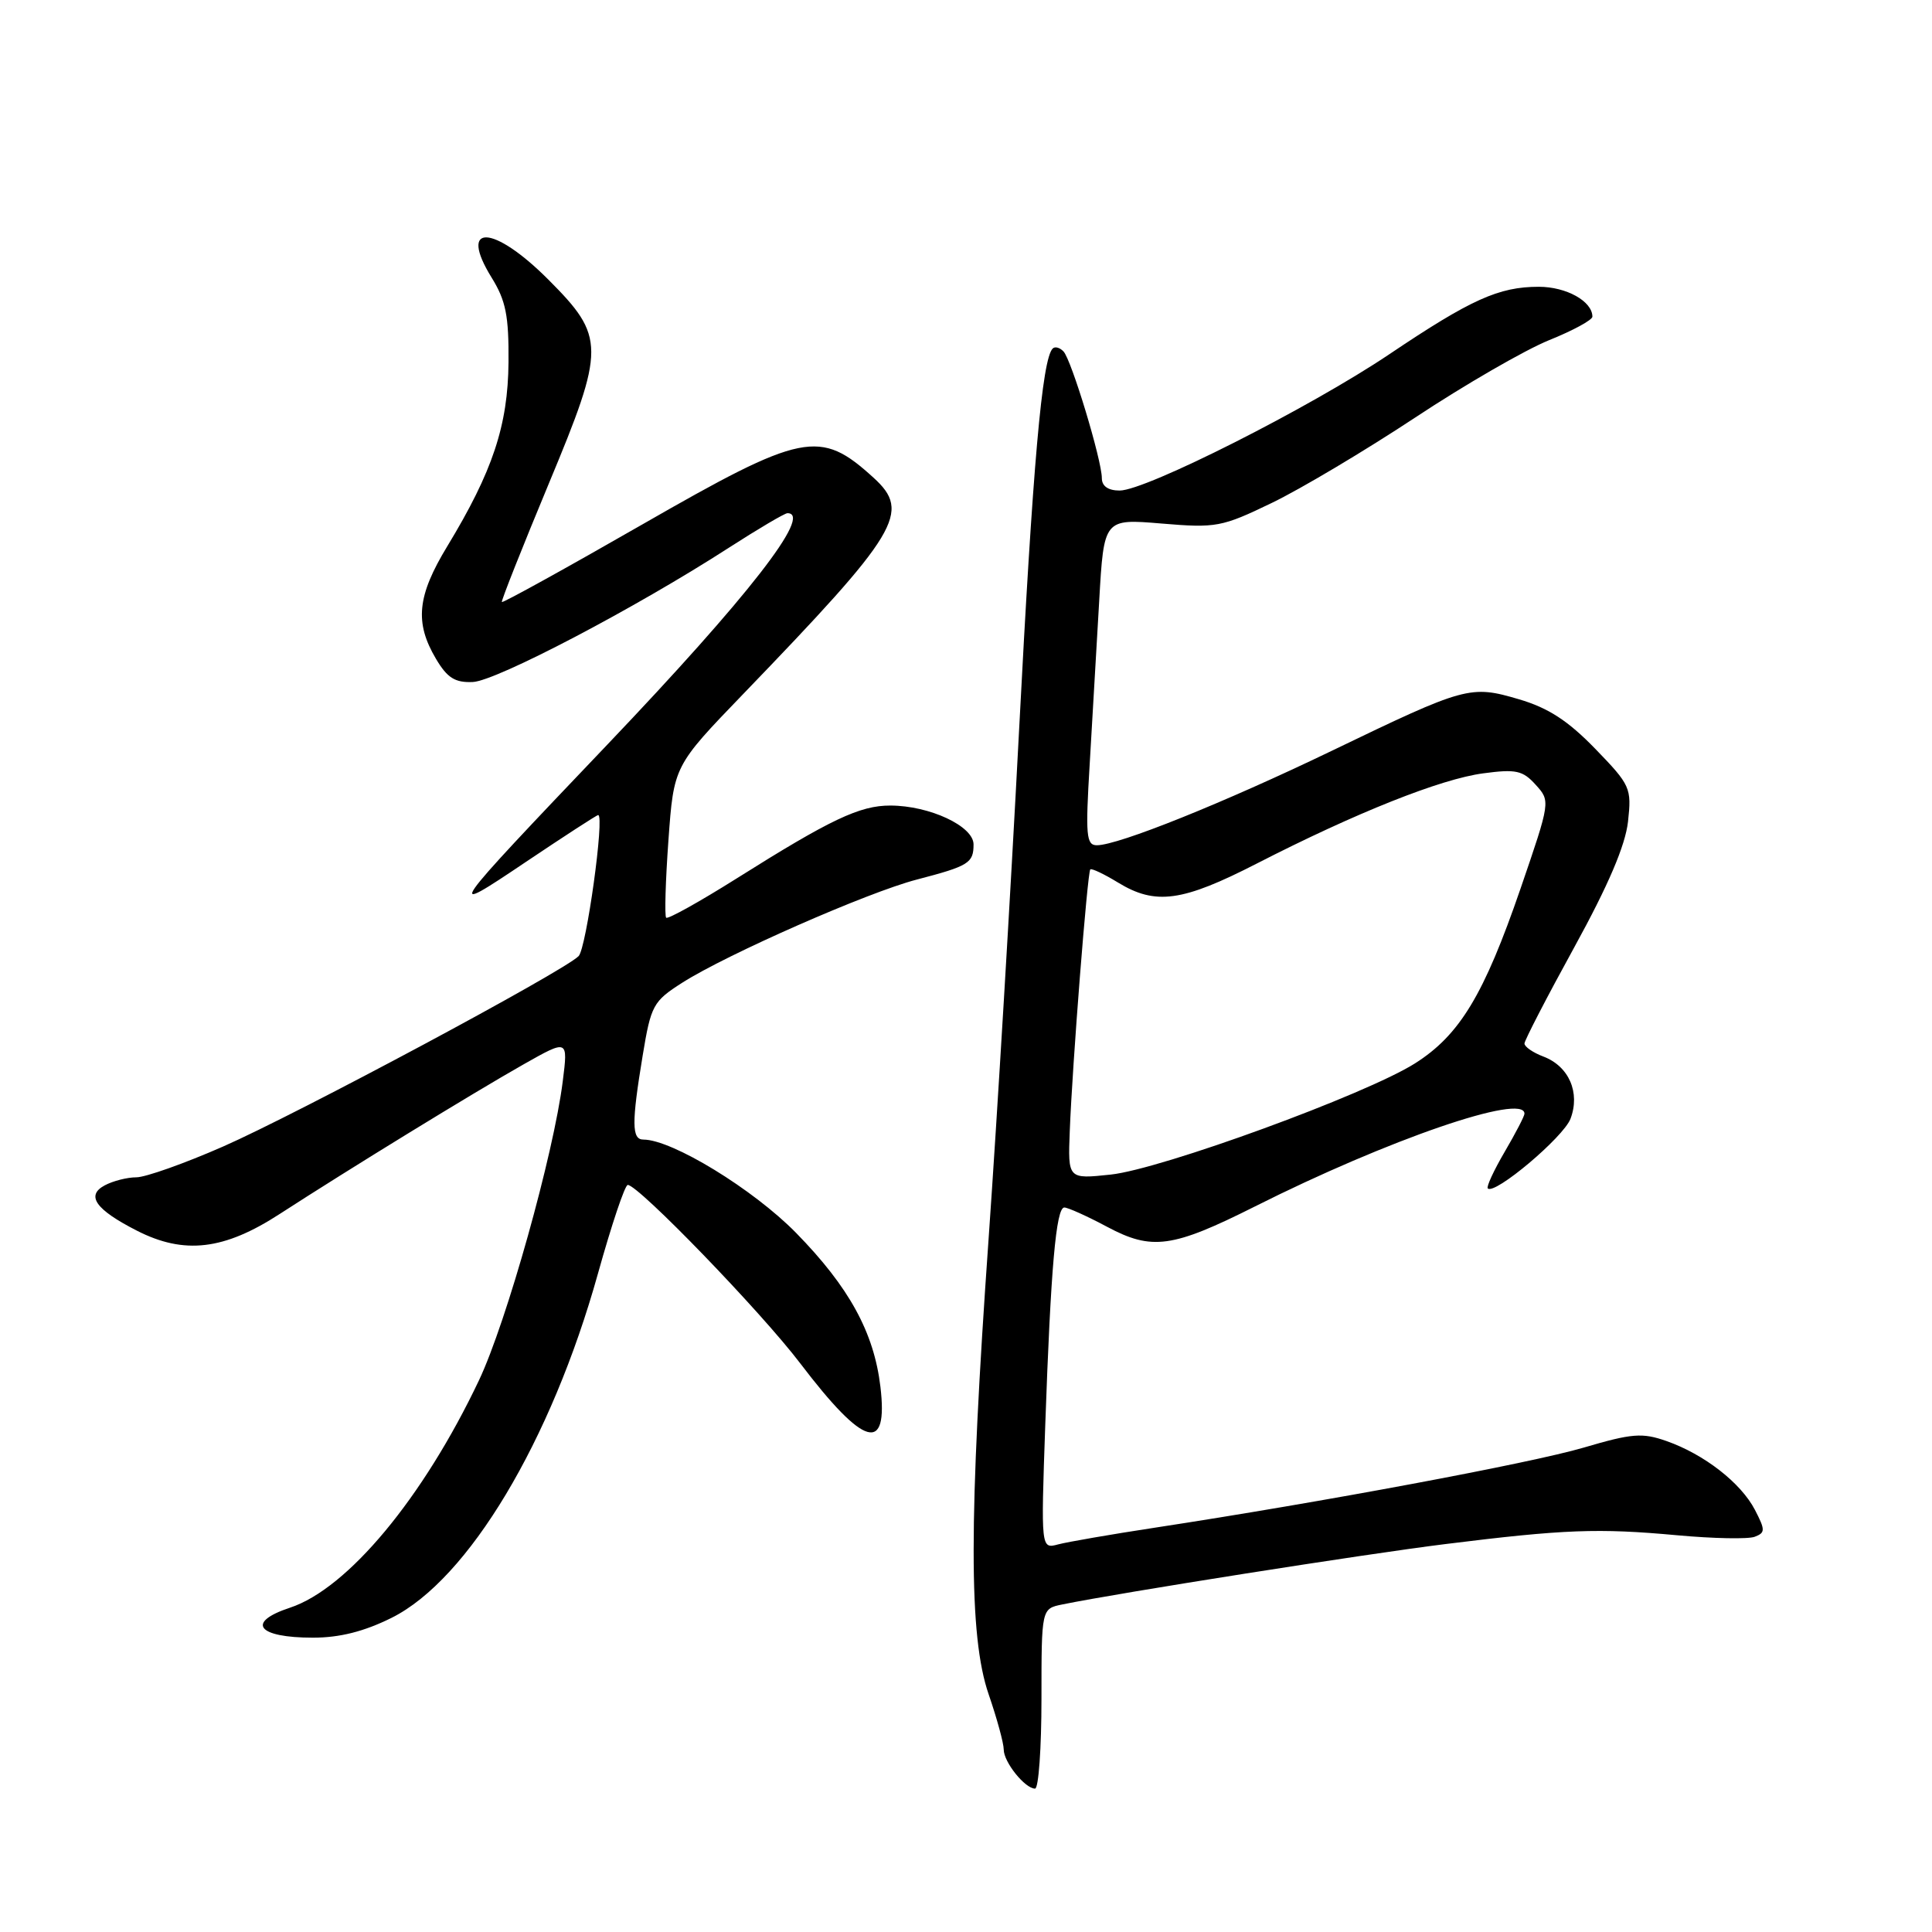 <?xml version="1.0" encoding="UTF-8" standalone="no"?>
<!DOCTYPE svg PUBLIC "-//W3C//DTD SVG 1.1//EN" "http://www.w3.org/Graphics/SVG/1.1/DTD/svg11.dtd" >
<svg xmlns="http://www.w3.org/2000/svg" xmlns:xlink="http://www.w3.org/1999/xlink" version="1.1" viewBox="0 0 256 256">
 <g >
 <path fill="currentColor"
d=" M 138.00 225.08 C 138.00 213.16 138.00 213.16 140.75 212.60 C 148.27 211.06 180.93 205.91 191.50 204.60 C 207.25 202.64 211.78 202.47 222.23 203.43 C 227.03 203.87 231.65 203.96 232.51 203.63 C 233.92 203.09 233.92 202.74 232.54 200.07 C 230.69 196.50 225.83 192.71 220.83 190.95 C 217.61 189.82 216.27 189.92 209.83 191.82 C 202.81 193.88 175.20 199.04 153.00 202.43 C 147.22 203.31 141.47 204.31 140.21 204.64 C 137.93 205.25 137.93 205.25 138.50 188.88 C 139.23 168.04 139.93 160.00 141.03 160.00 C 141.50 160.00 144.06 161.15 146.70 162.56 C 152.64 165.73 155.35 165.35 166.27 159.87 C 183.88 151.01 202.00 144.78 202.00 147.57 C 202.00 147.89 200.82 150.16 199.38 152.62 C 197.94 155.08 196.93 157.26 197.14 157.47 C 198.04 158.38 207.17 150.69 208.10 148.24 C 209.41 144.78 207.90 141.29 204.51 140.00 C 203.13 139.48 202.00 138.70 202.00 138.27 C 202.01 137.85 204.98 132.10 208.61 125.50 C 213.12 117.29 215.36 112.04 215.72 108.87 C 216.21 104.41 216.05 104.04 211.37 99.21 C 207.76 95.49 205.15 93.80 201.28 92.66 C 194.83 90.76 194.21 90.93 176.50 99.47 C 162.14 106.39 148.18 112.00 145.34 112.00 C 143.93 112.00 143.82 110.71 144.39 101.25 C 144.74 95.34 145.31 85.60 145.65 79.62 C 146.27 68.73 146.27 68.73 153.90 69.37 C 161.16 69.98 161.89 69.84 168.52 66.64 C 172.36 64.79 180.90 59.70 187.50 55.34 C 194.10 50.97 202.09 46.36 205.25 45.08 C 208.41 43.81 211.00 42.40 211.00 41.96 C 211.00 39.92 207.55 38.00 203.90 38.00 C 198.60 38.00 194.90 39.67 184.09 46.94 C 173.58 54.01 151.83 65.00 148.36 65.00 C 146.84 65.00 146.00 64.42 146.00 63.36 C 146.00 60.98 141.97 47.67 140.92 46.57 C 140.43 46.05 139.79 45.88 139.49 46.18 C 138.08 47.58 136.86 61.51 135.02 97.00 C 133.92 118.18 132.11 148.29 131.01 163.92 C 128.35 201.49 128.35 216.80 131.00 224.50 C 132.10 227.70 133.00 230.99 133.00 231.83 C 133.00 233.49 135.82 237.00 137.15 237.00 C 137.62 237.00 138.00 231.64 138.00 225.08 Z  M 51.89 214.37 C 62.04 209.31 73.03 190.98 79.23 168.76 C 81.03 162.31 82.80 157.02 83.18 157.01 C 84.57 156.99 100.81 173.77 106.05 180.67 C 114.49 191.76 117.72 192.70 116.66 183.75 C 115.80 176.54 112.51 170.54 105.48 163.36 C 99.80 157.57 89.05 151.00 85.25 151.00 C 83.70 151.00 83.68 148.81 85.16 139.85 C 86.26 133.19 86.54 132.68 90.41 130.21 C 96.29 126.46 114.97 118.24 121.47 116.55 C 128.37 114.75 129.00 114.36 129.00 111.89 C 129.00 109.47 123.18 106.75 117.98 106.74 C 113.93 106.73 110.06 108.56 97.59 116.41 C 92.69 119.49 88.49 121.83 88.27 121.60 C 88.05 121.38 88.18 116.77 88.57 111.35 C 89.28 101.50 89.28 101.50 98.44 92.00 C 119.16 70.51 120.76 67.86 115.75 63.30 C 108.63 56.82 106.43 57.26 85.06 69.52 C 74.97 75.31 66.62 79.92 66.50 79.77 C 66.39 79.62 69.20 72.54 72.74 64.03 C 80.23 46.05 80.22 44.63 72.66 37.05 C 65.35 29.72 60.67 29.55 65.14 36.78 C 67.03 39.83 67.43 41.85 67.38 48.00 C 67.31 56.37 65.28 62.47 59.27 72.38 C 55.27 78.96 54.92 82.49 57.77 87.30 C 59.27 89.83 60.29 90.47 62.65 90.37 C 65.75 90.24 84.23 80.55 96.59 72.57 C 100.49 70.06 103.98 68.00 104.34 68.00 C 107.76 68.00 99.11 79.11 80.48 98.66 C 59.00 121.19 58.73 121.58 69.71 114.19 C 74.78 110.79 79.07 108.00 79.26 108.00 C 80.14 108.00 77.70 125.65 76.67 126.69 C 74.69 128.71 39.37 147.62 29.54 151.93 C 24.44 154.17 19.27 156.00 18.07 156.00 C 16.86 156.00 14.97 156.48 13.87 157.07 C 11.35 158.42 12.67 160.28 18.14 163.07 C 24.41 166.27 29.69 165.65 37.09 160.84 C 46.28 154.89 62.52 144.92 69.38 141.03 C 75.27 137.70 75.27 137.70 74.57 143.26 C 73.37 152.88 67.12 175.19 63.47 182.89 C 56.08 198.47 46.08 210.50 38.42 213.03 C 32.54 214.97 34.10 217.00 41.47 217.00 C 45.02 217.00 48.25 216.18 51.89 214.37 Z  M 141.75 149.87 C 142.08 141.19 144.09 115.57 144.47 115.20 C 144.64 115.03 146.29 115.81 148.14 116.94 C 153.12 119.98 156.66 119.49 166.56 114.41 C 179.65 107.70 190.91 103.21 196.55 102.47 C 200.86 101.89 201.78 102.09 203.48 103.98 C 205.45 106.15 205.45 106.17 201.48 117.74 C 196.64 131.81 193.43 137.14 187.50 140.90 C 181.02 145.01 153.84 154.94 147.16 155.64 C 141.50 156.24 141.50 156.24 141.75 149.87 Z "/>
</g>
</svg>